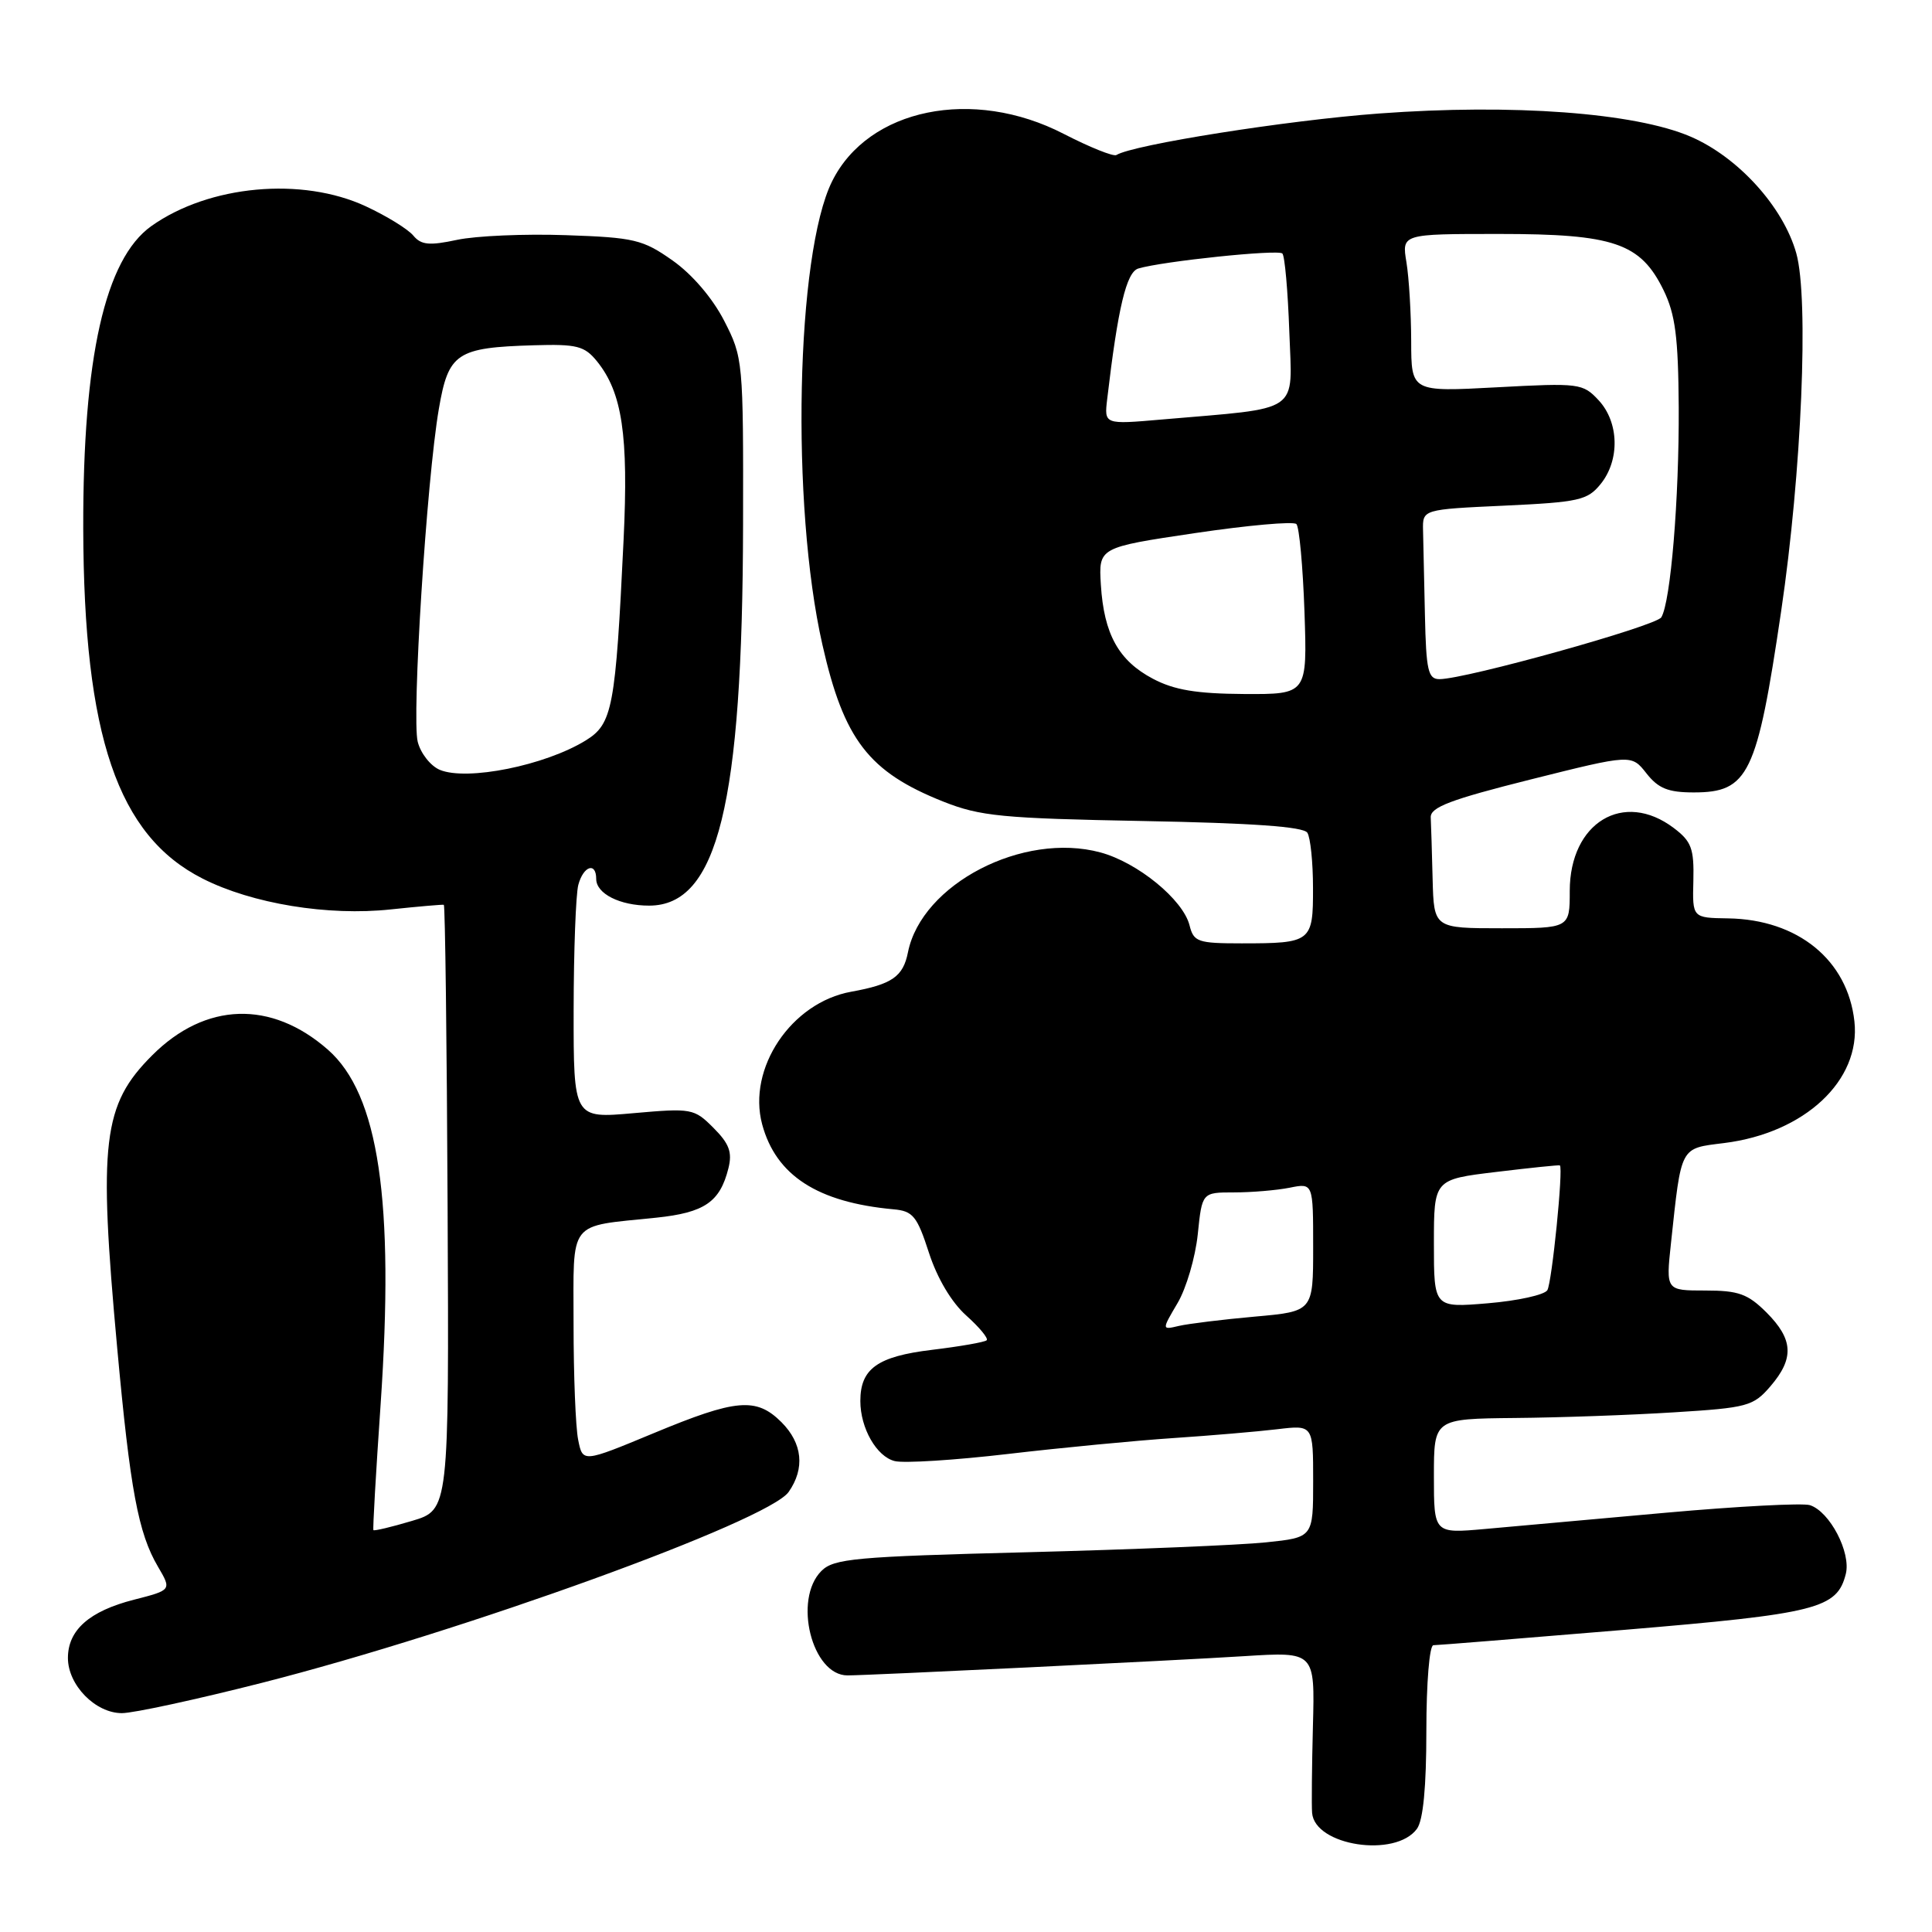 <?xml version="1.0" encoding="UTF-8" standalone="no"?>
<!DOCTYPE svg PUBLIC "-//W3C//DTD SVG 1.1//EN" "http://www.w3.org/Graphics/SVG/1.1/DTD/svg11.dtd" >
<svg xmlns="http://www.w3.org/2000/svg" xmlns:xlink="http://www.w3.org/1999/xlink" version="1.1" viewBox="0 0 256 256">
 <g >
 <path fill="currentColor"
d=" M 187.75 242.33 C 188.58 241.20 189.00 236.79 189.00 229.31 C 189.00 223.02 189.41 218.00 189.93 218.00 C 190.44 218.00 201.79 217.08 215.15 215.97 C 240.81 213.82 243.42 213.16 244.58 208.55 C 245.29 205.71 242.45 200.28 239.82 199.44 C 238.86 199.14 230.29 199.59 220.78 200.44 C 211.28 201.30 200.46 202.27 196.75 202.60 C 190.00 203.20 190.00 203.20 190.00 195.60 C 190.00 188.00 190.00 188.00 200.75 187.89 C 206.66 187.84 216.15 187.50 221.84 187.14 C 231.55 186.54 232.32 186.33 234.59 183.69 C 237.76 180.00 237.63 177.48 234.08 173.92 C 231.59 171.44 230.37 171.00 225.95 171.00 C 220.74 171.00 220.74 171.00 221.41 164.75 C 222.81 151.73 222.56 152.20 228.46 151.46 C 239.13 150.13 246.58 143.17 245.72 135.34 C 244.83 127.22 238.23 121.83 228.98 121.69 C 224.25 121.62 224.25 121.62 224.38 116.70 C 224.48 112.44 224.13 111.49 221.79 109.72 C 215.13 104.68 208.00 108.99 208.00 118.06 C 208.00 123.00 208.00 123.00 199.00 123.00 C 190.00 123.00 190.00 123.00 189.83 116.50 C 189.74 112.92 189.63 109.24 189.58 108.31 C 189.52 106.96 192.19 105.95 202.83 103.28 C 216.17 99.94 216.17 99.94 218.16 102.47 C 219.73 104.47 221.04 105.00 224.42 105.00 C 231.68 105.00 232.81 102.68 236.01 81.00 C 238.73 62.63 239.70 39.58 238.02 33.57 C 236.30 27.42 230.31 20.81 224.00 18.10 C 216.63 14.93 200.44 13.73 182.72 15.04 C 170.55 15.94 150.15 19.17 147.93 20.54 C 147.55 20.78 144.41 19.52 140.95 17.74 C 128.92 11.53 115.05 14.36 110.26 24.02 C 105.47 33.65 104.77 66.91 108.97 85.41 C 111.82 98.02 115.11 102.29 125.00 106.22 C 129.89 108.16 132.81 108.44 151.50 108.79 C 165.94 109.06 172.72 109.54 173.23 110.34 C 173.64 110.98 173.98 114.26 173.98 117.64 C 174.00 124.82 173.77 125.00 164.53 125.00 C 158.71 125.00 158.17 124.81 157.62 122.61 C 156.76 119.20 150.74 114.28 145.81 112.95 C 135.54 110.18 122.12 117.15 120.31 126.18 C 119.67 129.41 118.21 130.43 112.78 131.41 C 104.85 132.84 99.00 141.56 100.99 148.98 C 102.82 155.76 108.33 159.32 118.40 160.24 C 120.97 160.47 121.52 161.14 123.09 166.00 C 124.19 169.39 126.09 172.58 128.04 174.32 C 129.77 175.87 130.99 177.34 130.74 177.59 C 130.49 177.84 127.23 178.41 123.50 178.86 C 116.27 179.73 114.00 181.35 114.00 185.64 C 114.00 189.24 116.15 193.00 118.55 193.60 C 119.76 193.91 126.55 193.48 133.63 192.65 C 140.71 191.82 150.55 190.88 155.50 190.55 C 160.45 190.22 166.64 189.69 169.25 189.38 C 174.00 188.81 174.00 188.81 174.00 196.26 C 174.00 203.72 174.00 203.72 167.75 204.37 C 164.32 204.73 150.07 205.32 136.09 205.68 C 113.29 206.26 110.48 206.52 108.84 208.16 C 105.07 211.93 107.58 222.00 112.30 222.00 C 115.00 222.00 155.92 220.02 164.86 219.45 C 174.23 218.86 174.23 218.86 173.97 228.68 C 173.83 234.08 173.78 239.27 173.86 240.22 C 174.22 244.58 184.91 246.21 187.75 242.33 Z  M 34.72 222.98 C 61.43 216.18 101.80 201.54 104.50 197.69 C 106.68 194.58 106.34 191.25 103.55 188.45 C 100.21 185.12 97.56 185.35 86.60 189.91 C 77.21 193.81 77.21 193.81 76.61 190.78 C 76.27 189.11 76.00 182.23 76.00 175.48 C 76.00 161.45 75.12 162.58 86.95 161.35 C 93.36 160.68 95.40 159.28 96.52 154.80 C 97.05 152.68 96.63 151.54 94.54 149.45 C 91.98 146.88 91.64 146.82 83.95 147.50 C 76.00 148.21 76.00 148.21 76.01 133.85 C 76.02 125.96 76.30 118.49 76.63 117.25 C 77.30 114.74 79.00 114.18 79.00 116.46 C 79.00 118.42 82.14 120.00 86.01 120.00 C 95.09 120.00 98.39 106.62 98.46 69.48 C 98.50 47.79 98.46 47.38 95.95 42.49 C 94.40 39.48 91.70 36.33 89.11 34.51 C 85.18 31.74 84.05 31.47 74.97 31.16 C 69.54 30.97 63.06 31.25 60.57 31.78 C 56.88 32.57 55.80 32.46 54.77 31.22 C 54.07 30.37 51.25 28.63 48.50 27.35 C 40.01 23.39 27.69 24.53 20.05 29.96 C 13.92 34.33 10.98 47.38 11.03 70.00 C 11.10 97.53 15.60 110.72 26.85 116.42 C 33.41 119.75 43.48 121.40 51.80 120.50 C 55.48 120.11 58.64 119.84 58.81 119.89 C 58.98 119.95 59.21 138.02 59.31 160.04 C 59.50 200.07 59.50 200.07 54.58 201.53 C 51.87 202.34 49.58 202.88 49.48 202.75 C 49.38 202.61 49.81 195.14 50.43 186.14 C 52.28 159.11 50.19 145.01 43.45 139.09 C 35.94 132.50 27.22 132.78 20.17 139.83 C 13.60 146.40 13.02 151.26 15.53 178.62 C 17.25 197.42 18.32 203.15 20.93 207.59 C 22.75 210.69 22.75 210.69 17.75 211.97 C 11.84 213.48 9.00 215.99 9.00 219.69 C 9.00 223.28 12.64 227.00 16.15 227.00 C 17.69 227.00 26.04 225.19 34.72 222.98 Z  M 156.03 172.67 C 157.19 170.71 158.39 166.61 158.71 163.55 C 159.28 158.00 159.28 158.00 163.51 158.00 C 165.84 158.00 169.16 157.72 170.88 157.38 C 174.00 156.75 174.00 156.75 174.00 165.26 C 174.00 173.77 174.00 173.77 166.25 174.46 C 161.99 174.84 157.47 175.40 156.21 175.69 C 153.93 176.23 153.93 176.23 156.03 172.67 Z  M 190.00 164.79 C 190.00 156.28 190.00 156.28 198.25 155.29 C 202.79 154.74 206.59 154.35 206.69 154.42 C 207.17 154.74 205.64 169.96 205.03 170.96 C 204.64 171.58 201.10 172.36 197.16 172.69 C 190.00 173.29 190.00 173.29 190.00 164.79 Z  M 152.77 89.94 C 148.22 87.54 146.28 84.03 145.87 77.49 C 145.57 72.54 145.57 72.54 158.33 70.64 C 165.34 69.60 171.39 69.06 171.78 69.44 C 172.16 69.83 172.64 75.06 172.85 81.07 C 173.22 92.00 173.22 92.00 164.86 91.96 C 158.53 91.92 155.59 91.43 152.77 89.94 Z  M 188.81 81.50 C 188.71 76.83 188.60 71.76 188.56 70.25 C 188.50 67.50 188.50 67.50 199.34 67.00 C 209.21 66.54 210.35 66.29 212.09 64.14 C 214.66 60.97 214.54 55.96 211.83 53.04 C 209.73 50.79 209.28 50.73 198.33 51.32 C 187.00 51.93 187.00 51.93 186.99 45.21 C 186.98 41.52 186.70 36.81 186.36 34.75 C 185.74 31.00 185.74 31.00 198.62 31.00 C 213.88 31.00 217.38 32.20 220.44 38.47 C 221.99 41.66 222.38 44.68 222.44 53.97 C 222.50 66.13 221.37 79.78 220.13 81.80 C 219.41 82.96 194.27 89.97 190.75 89.99 C 189.23 90.00 188.97 88.86 188.81 81.50 Z  M 146.71 52.87 C 148.13 40.78 149.25 36.06 150.83 35.58 C 154.03 34.62 169.35 33.02 169.92 33.59 C 170.24 33.90 170.65 38.56 170.84 43.94 C 171.22 54.96 172.65 53.97 153.91 55.59 C 146.31 56.25 146.31 56.25 146.71 52.87 Z  M 58.28 102.01 C 57.06 101.50 55.74 99.83 55.35 98.29 C 54.54 95.08 56.53 63.58 58.15 54.18 C 59.42 46.77 60.49 46.05 70.75 45.75 C 76.44 45.58 77.45 45.84 79.10 47.87 C 82.45 52.01 83.29 57.65 82.63 71.50 C 81.56 93.84 81.17 95.92 77.60 98.12 C 72.22 101.43 61.88 103.51 58.28 102.01 Z "/>
</g>
</svg>